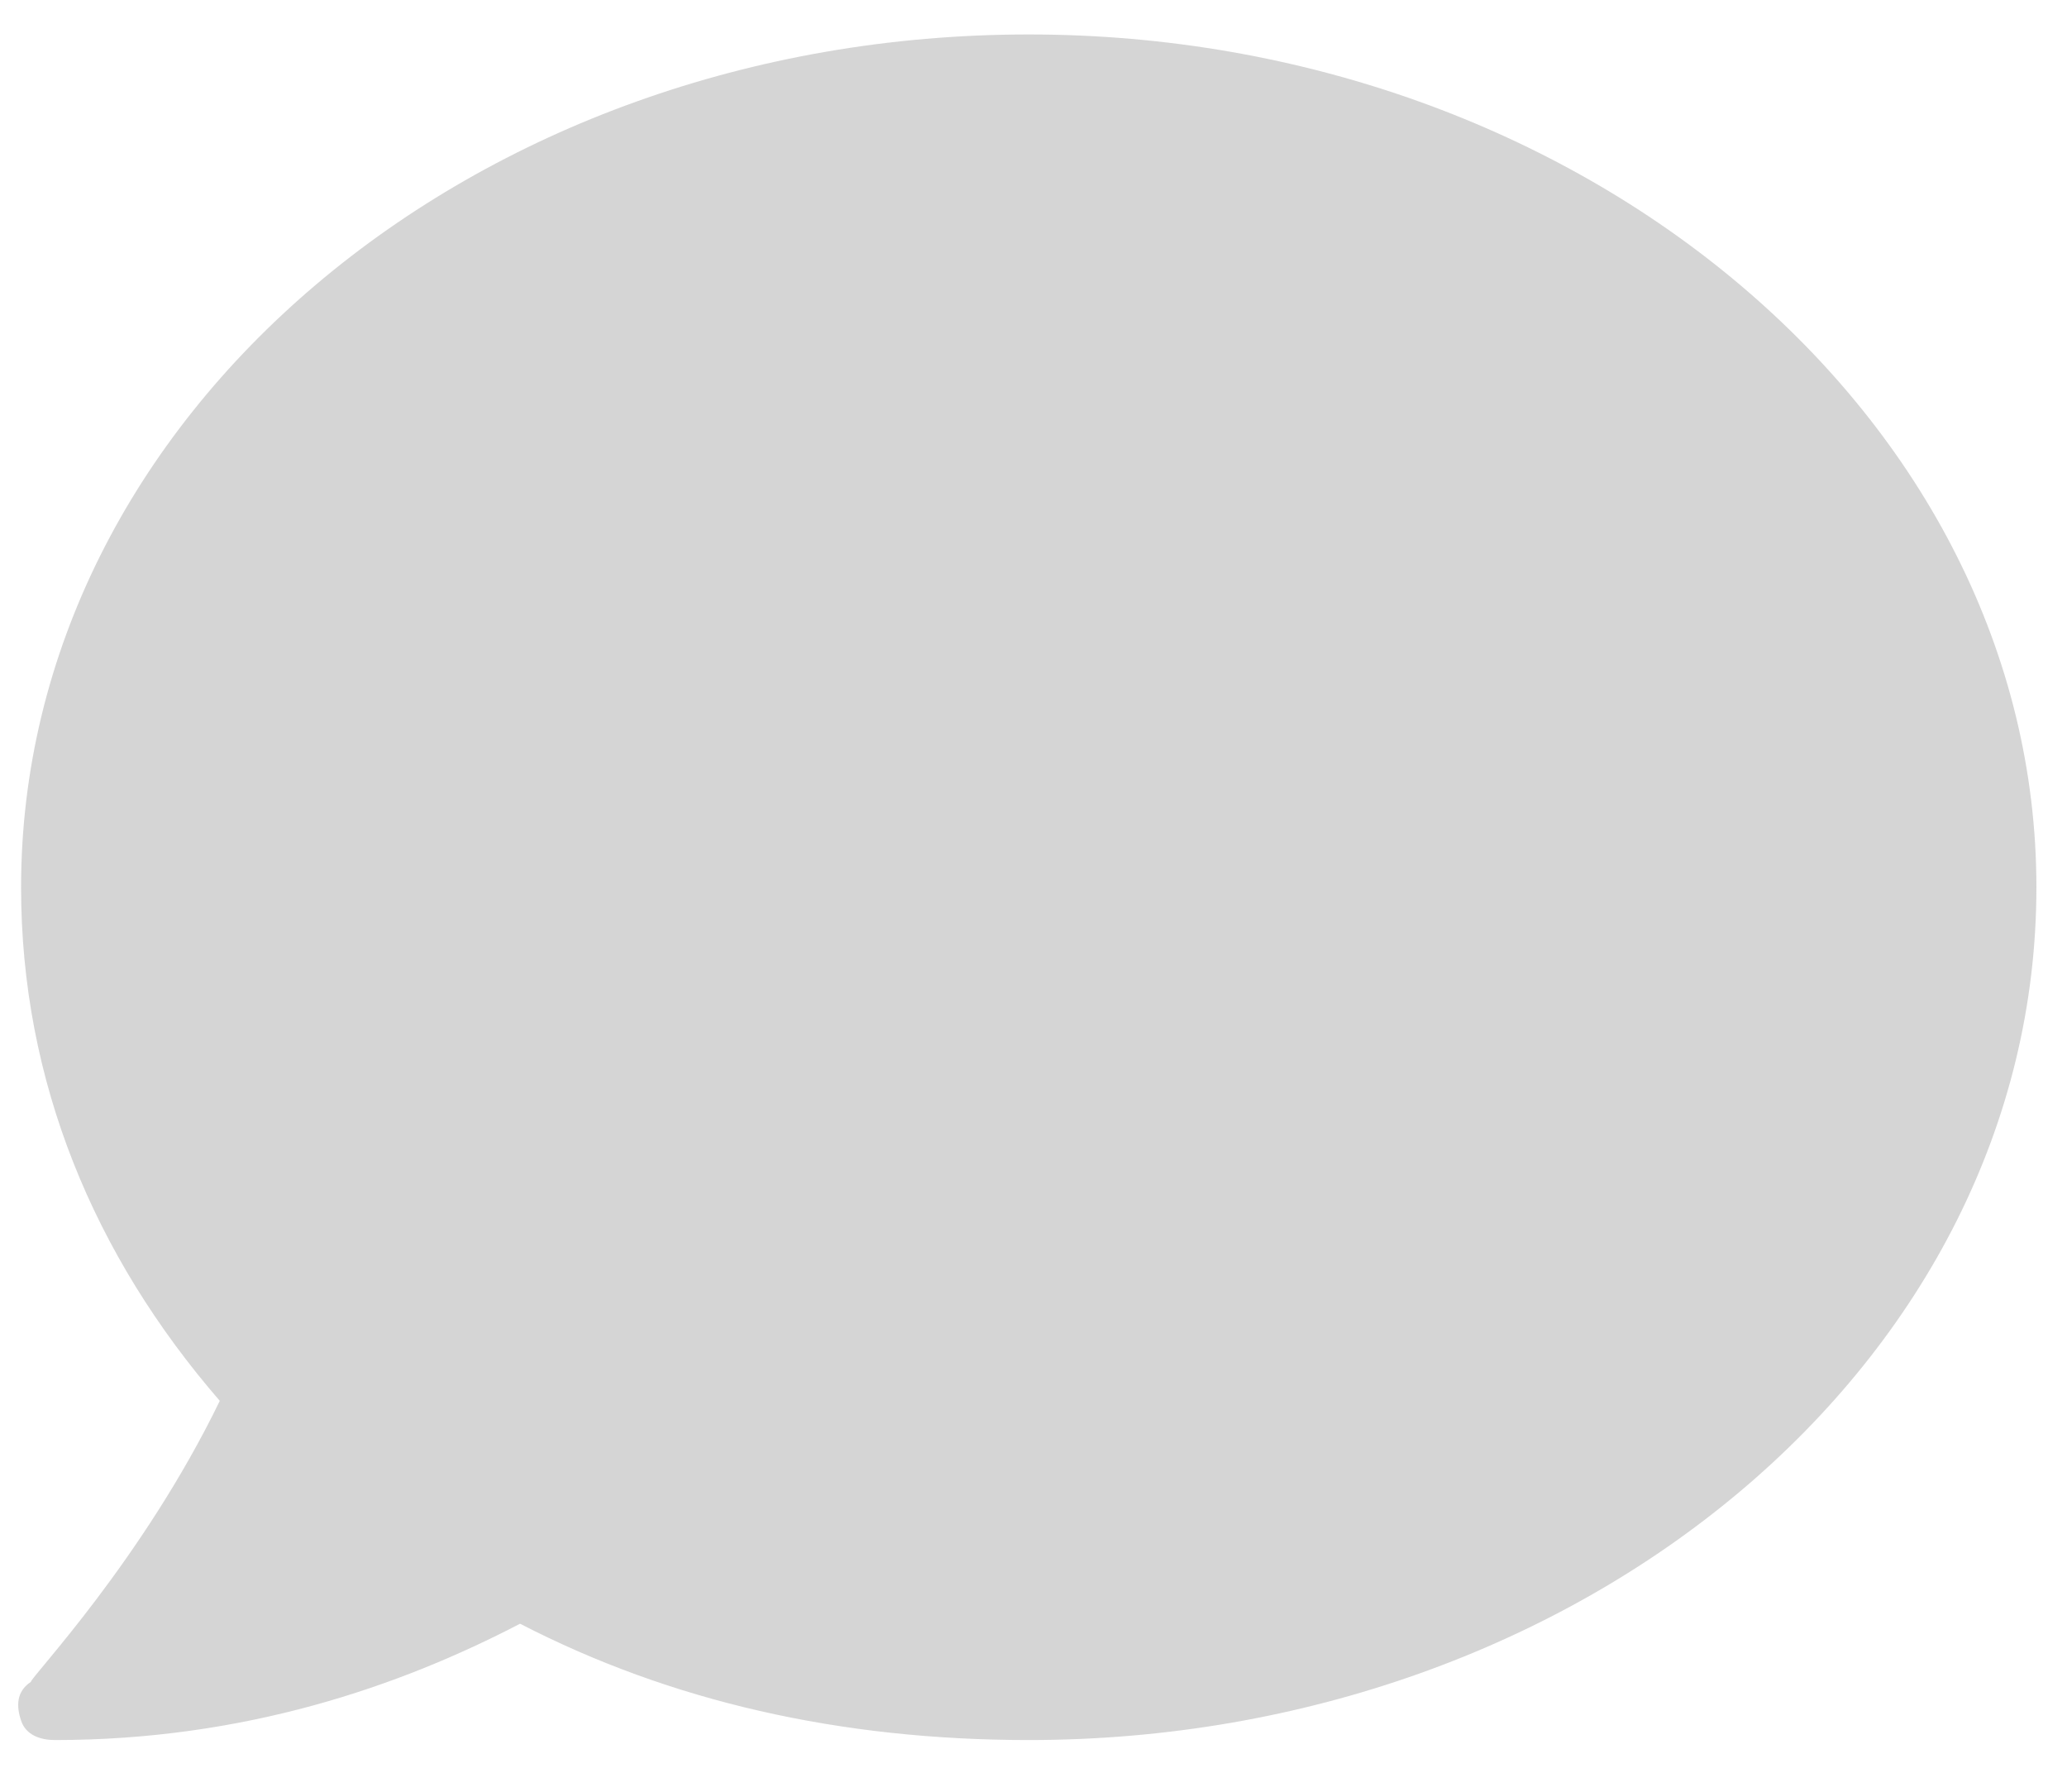 <svg width="15" height="13" viewBox="0 0 15 13" fill="none" xmlns="http://www.w3.org/2000/svg">
<path d="M7.466 0.25C3.423 0.25 0.153 3.027 0.153 6.438C0.153 7.844 0.681 9.109 1.595 10.164C1.032 11.324 0.224 12.168 0.224 12.203C0.118 12.273 0.118 12.379 0.153 12.484C0.188 12.59 0.294 12.625 0.399 12.625C1.771 12.625 2.896 12.238 3.774 11.781C4.864 12.344 6.095 12.625 7.466 12.625C11.474 12.625 14.778 9.883 14.778 6.438C14.778 3.027 11.474 0.25 7.466 0.25Z" fill="#969696" fill-opacity="0.4"/>
</svg>
